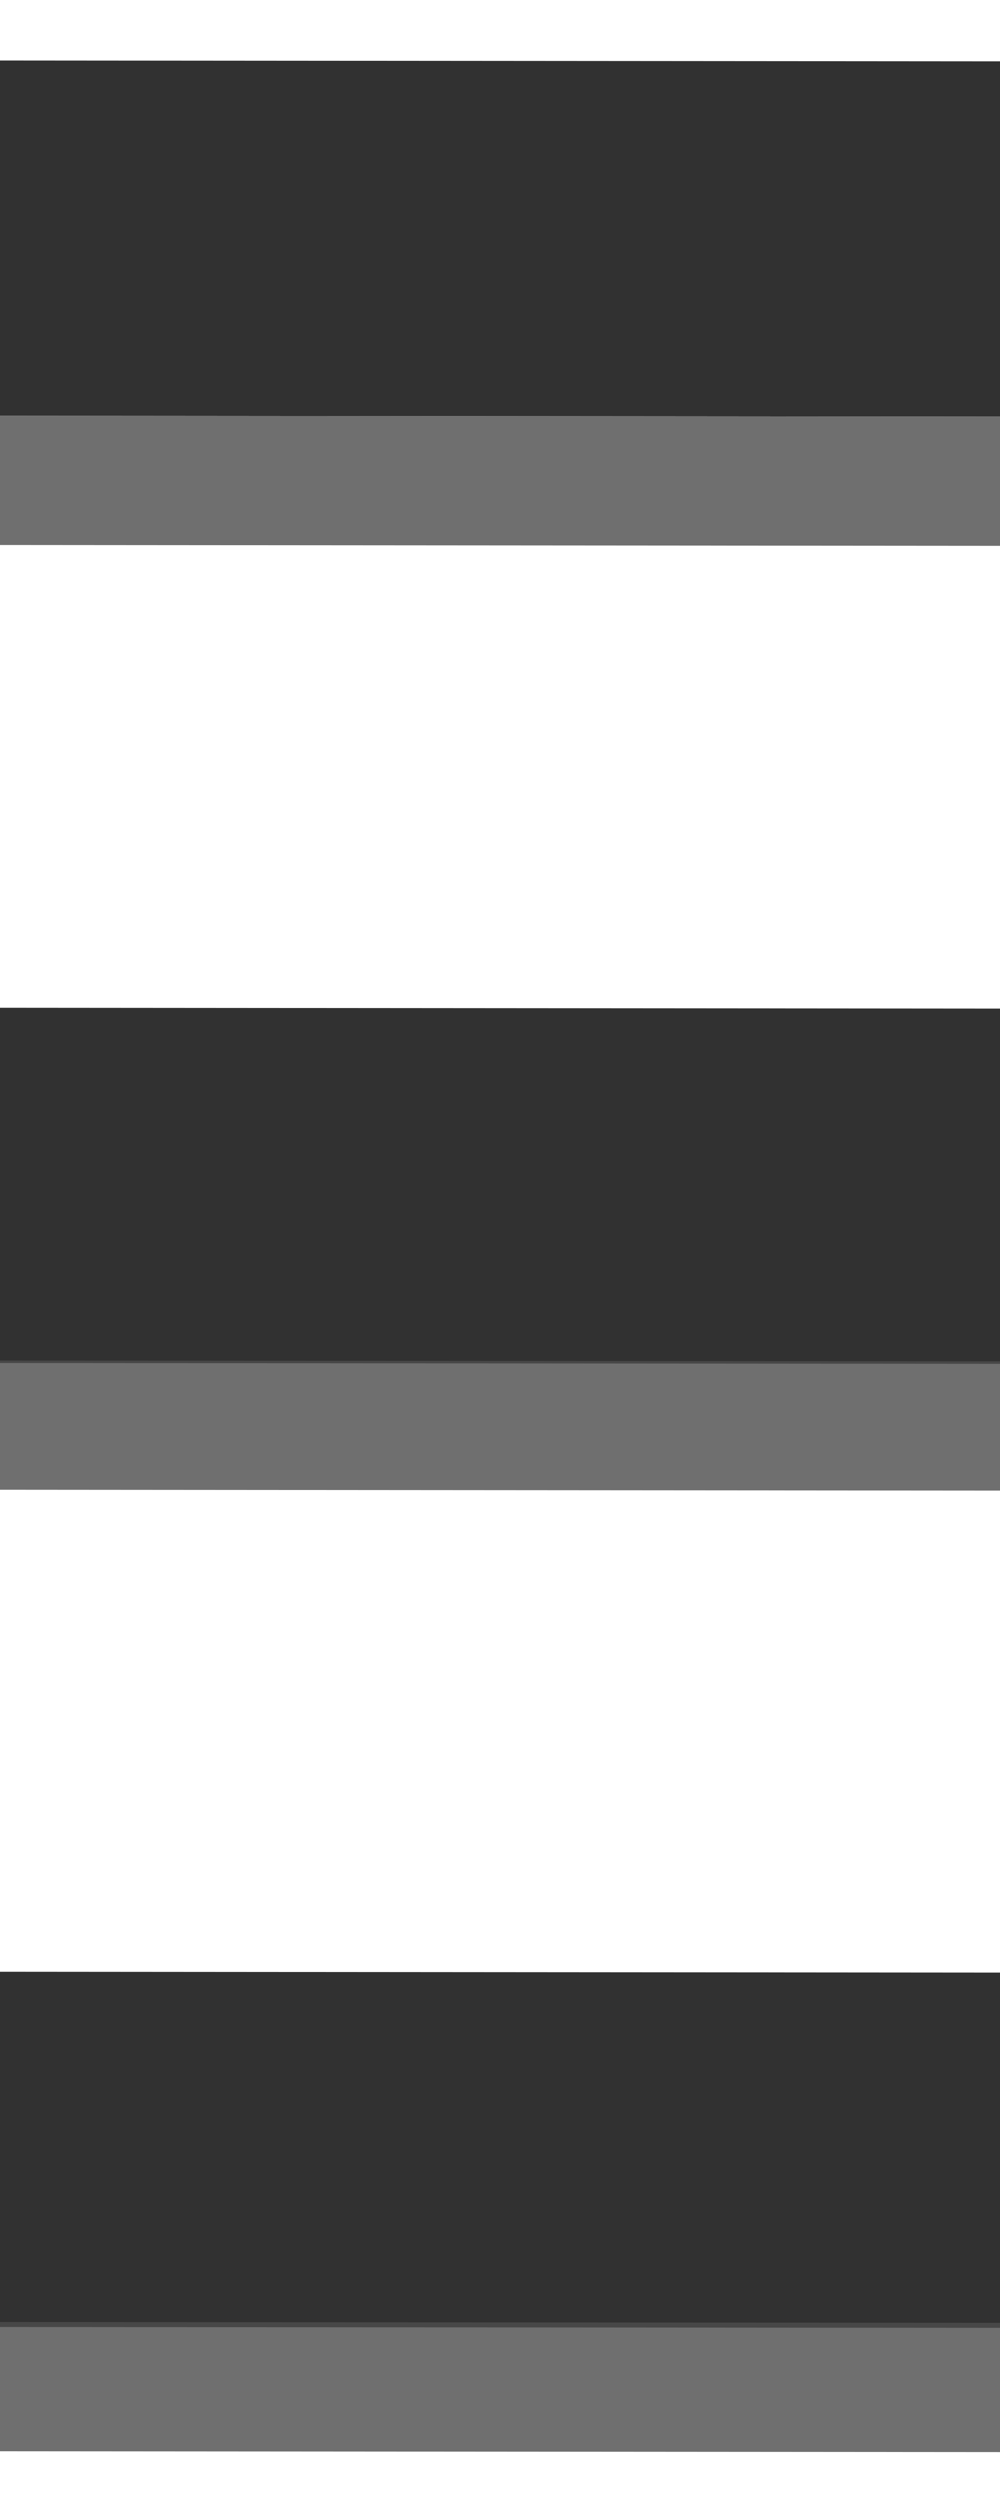 <?xml version="1.0" encoding="UTF-8" standalone="no"?>
<!-- Created with Inkscape (http://www.inkscape.org/) -->

<svg
   xmlns:dc="http://purl.org/dc/elements/1.1/"
   xmlns:cc="http://creativecommons.org/ns#"
   xmlns:rdf="http://www.w3.org/1999/02/22-rdf-syntax-ns#"
   xmlns:svg="http://www.w3.org/2000/svg"
   xmlns="http://www.w3.org/2000/svg"
   xmlns:sodipodi="http://sodipodi.sourceforge.net/DTD/sodipodi-0.dtd"
   xmlns:inkscape="http://www.inkscape.org/namespaces/inkscape"
   width="4"
   height="10"
   id="svg2"
   version="1.1"
   inkscape:version="0.48.2 r9819"
   sodipodi:docname="scroll-vhandle.svg">
  <defs
     id="defs2994" />
  <sodipodi:namedview
     pagecolor="#ffffff"
     bordercolor="#666666"
     borderopacity="1"
     objecttolerance="10"
     gridtolerance="10"
     guidetolerance="10"
     inkscape:pageopacity="0"
     inkscape:pageshadow="2"
     inkscape:window-width="1174"
     inkscape:window-height="713"
     id="namedview2992"
     showgrid="false"
     inkscape:zoom="23.6"
     inkscape:cx="-6.0932203"
     inkscape:cy="5"
     inkscape:window-x="189"
     inkscape:window-y="0"
     inkscape:window-maximized="0"
     inkscape:current-layer="layer1" />
  <g
     inkscape:label="Layer 1"
     inkscape:groupmode="layer"
     id="layer1">
    <rect
       width="1.421"
       height="6.359"
       rx="1.821"
       ry="0"
       x="-1.663"
       y="-1.09"
       id="rect3865-5"
       style="opacity:0.808;fill:#000000;fill-opacity:1;stroke:none"
       transform="matrix(8.437665e-4,-1,1,8.437665e-4,0,0)" />
    <rect
       width="1.421"
       height="6.359"
       rx="1.821"
       ry="0"
       x="-5.452"
       y="-1.158"
       id="rect3869-7"
       style="opacity:0.808;fill:#000000;fill-opacity:1;stroke:none"
       transform="matrix(8.437665e-4,-1,1,8.437665e-4,0,0)" />
    <rect
       width="1.421"
       height="6.359"
       rx="1.821"
       ry="0"
       x="-9.308"
       y="-1.158"
       id="rect3871-4"
       style="opacity:0.808;fill:#000000;fill-opacity:1;stroke:none"
       transform="matrix(8.437665e-4,-1,1,8.437665e-4,0,0)" />
    <rect
       width="0.517"
       height="6.359"
       rx="0.663"
       ry="0"
       x="1.663"
       y="-1.09"
       transform="matrix(-8.437665e-4,1,1,8.437665e-4,0,0)"
       id="rect3877-3"
       style="opacity:0.808;fill:#4d4d4d;fill-opacity:1;stroke:none" />
    <rect
       width="0.517"
       height="6.359"
       rx="0.663"
       ry="0"
       x="5.442"
       y="-1.159"
       transform="matrix(-8.437665e-4,1,1,8.437665e-4,0,0)"
       id="rect3879-6"
       style="opacity:0.808;fill:#4d4d4d;fill-opacity:1;stroke:none" />
    <rect
       width="0.517"
       height="6.359"
       rx="0.663"
       ry="0"
       x="9.288"
       y="-1.159"
       transform="matrix(-8.437665e-4,1,1,8.437665e-4,0,0)"
       id="rect3881-3"
       style="opacity:0.808;fill:#4d4d4d;fill-opacity:1;stroke:none" />
  </g>
</svg>
